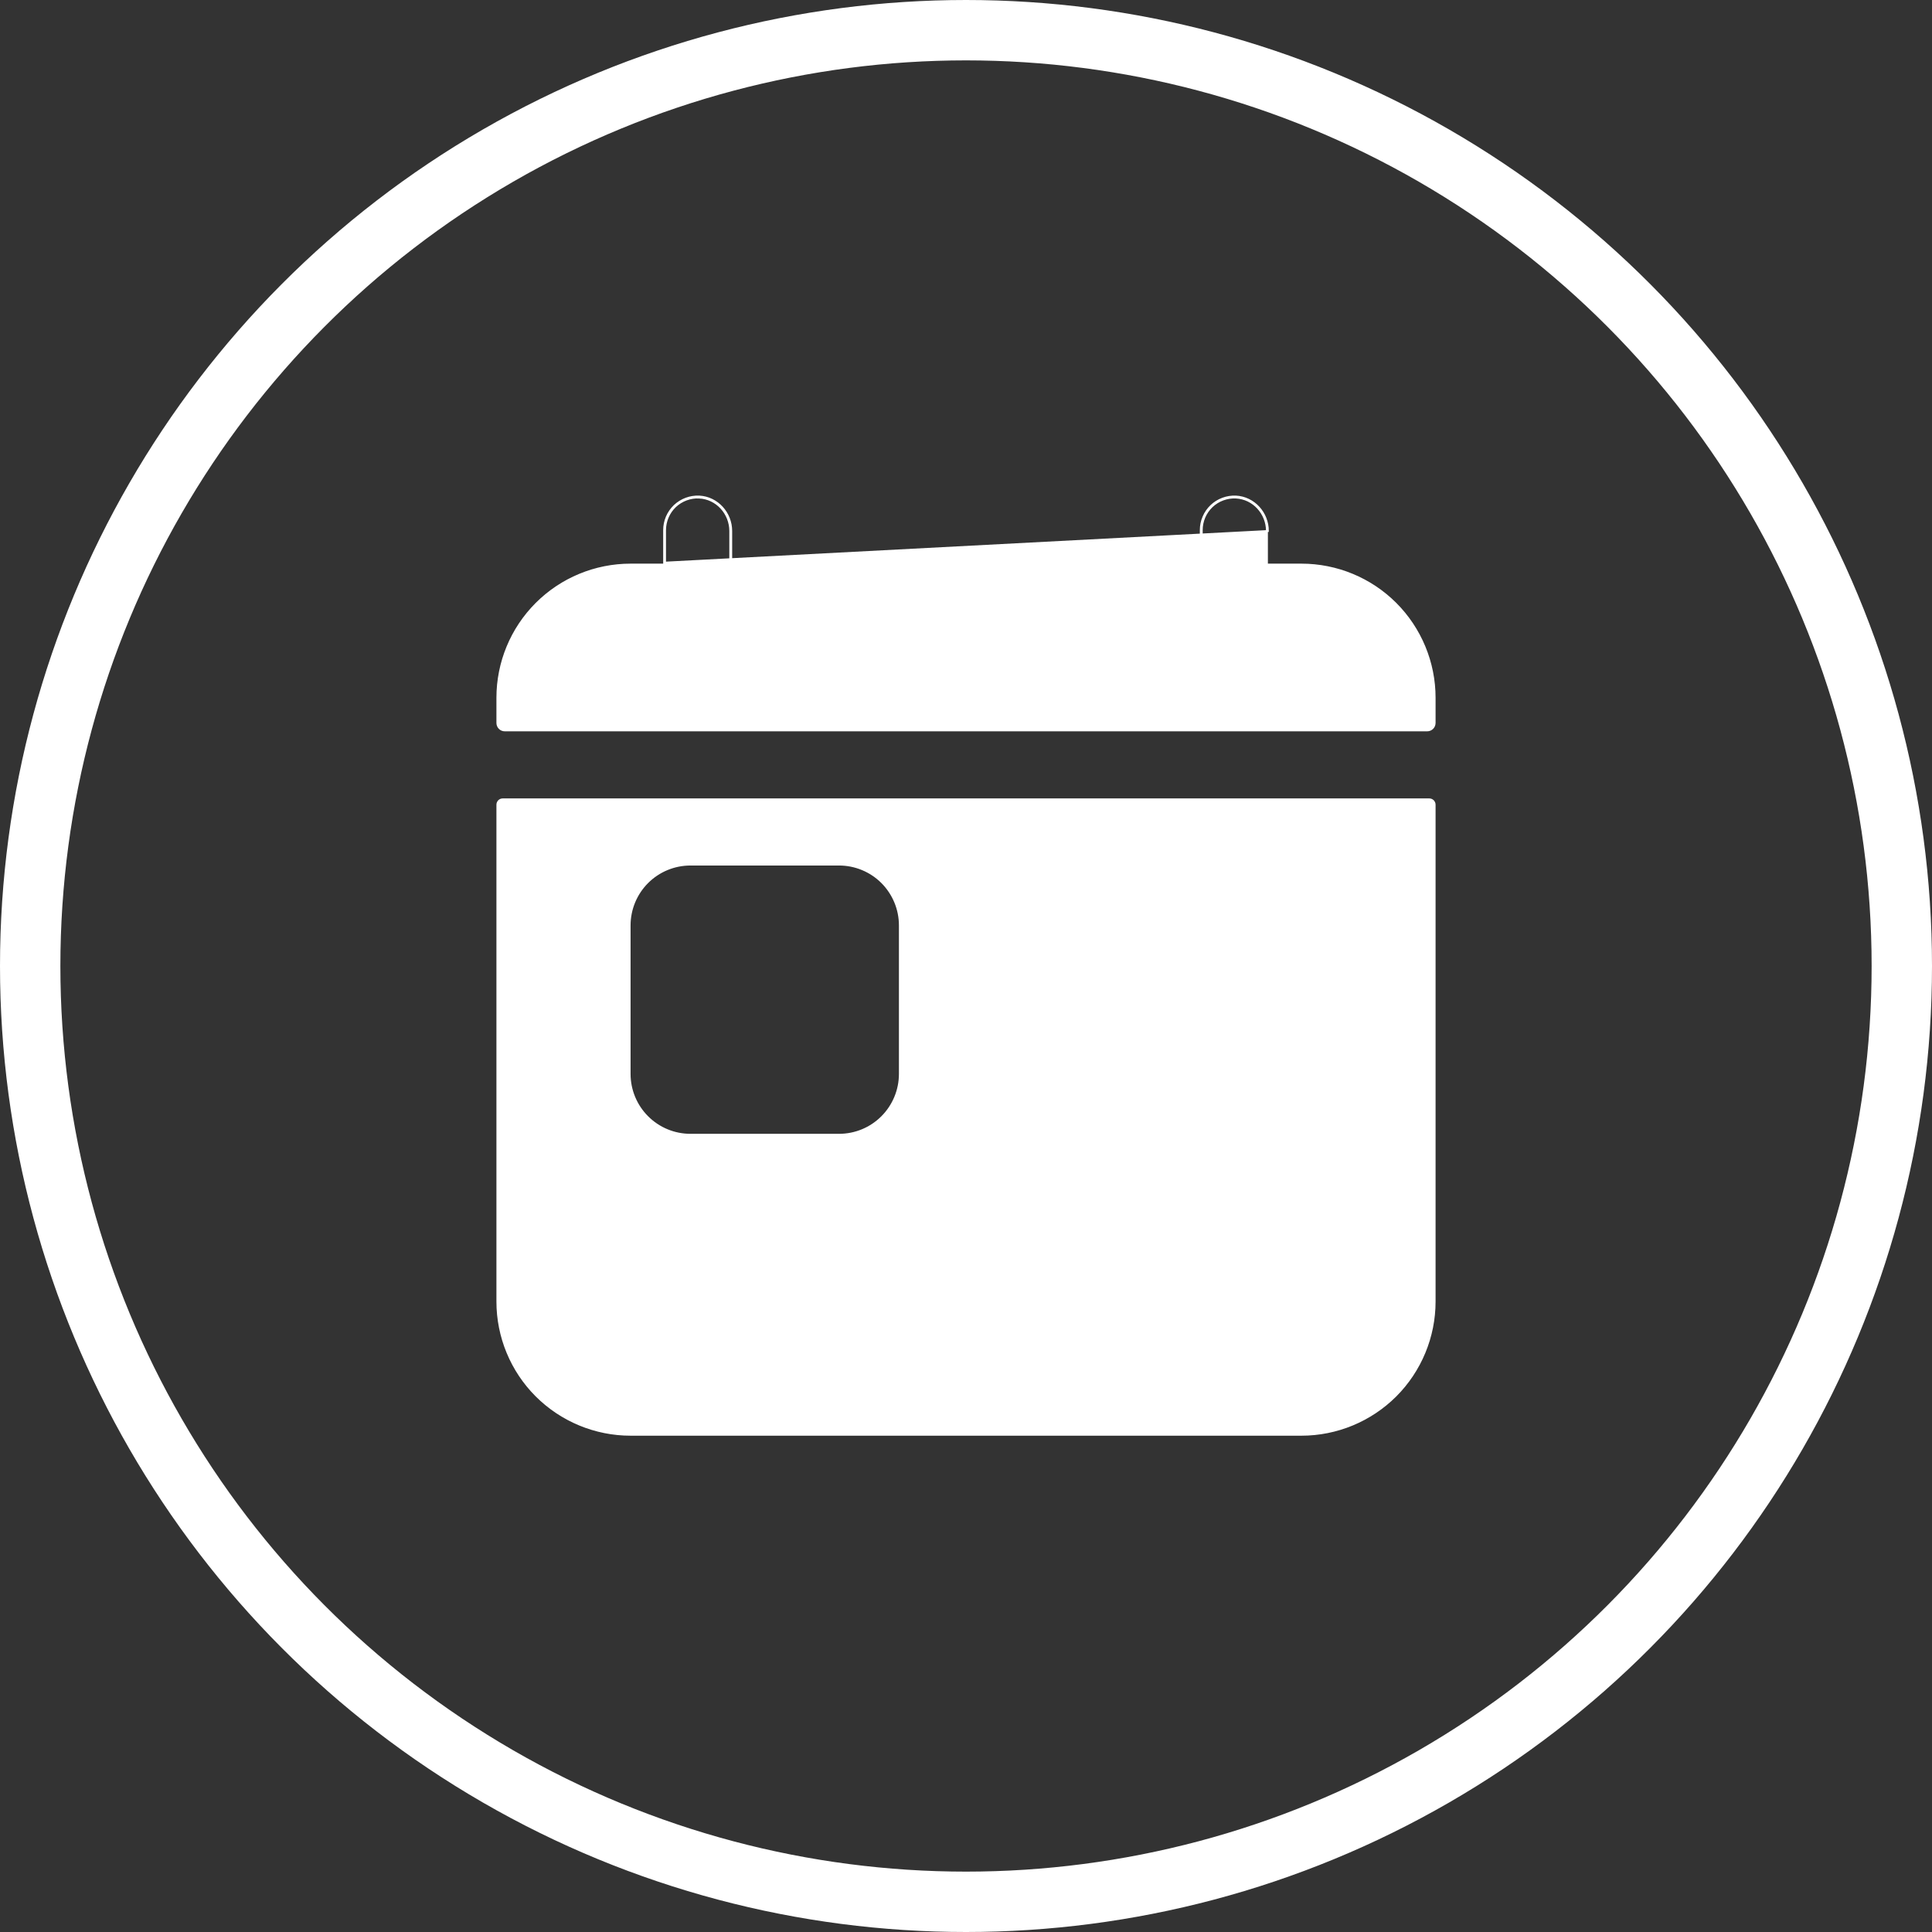 <svg width="48" height="48" viewBox="0 0 48 48" fill="none" xmlns="http://www.w3.org/2000/svg">
<rect x="0" y="0" width="48" height="48" fill="#333333" stroke="none"/>
<circle cx="24" cy="24" r="23.25" stroke="white" stroke-width="1.5"/>
<path d="M17.373 12.337L17.372 12.361C17.807 12.383 18.143 12.756 18.143 13.193V14.003V14.027H18.167H29.833H29.857V14.003V13.17C29.857 13.06 29.879 12.952 29.922 12.851C29.965 12.75 30.029 12.659 30.108 12.583C30.187 12.508 30.281 12.449 30.384 12.411C30.487 12.373 30.596 12.355 30.706 12.361C31.141 12.383 31.477 12.756 31.477 13.193V14.003V14.027H31.5H32.333C33.211 14.027 34.053 14.375 34.674 14.996C35.294 15.617 35.643 16.459 35.643 17.336V17.961C35.643 18.01 35.624 18.057 35.589 18.092C35.554 18.127 35.507 18.146 35.458 18.146H12.542C12.492 18.146 12.445 18.127 12.411 18.092C12.376 18.057 12.357 18.01 12.357 17.961V17.336C12.357 16.459 12.705 15.617 13.326 14.996C13.947 14.375 14.789 14.027 15.667 14.027H16.5H16.523V14.003V13.17C16.523 13.06 16.546 12.952 16.589 12.851C16.632 12.75 16.695 12.659 16.774 12.583C16.854 12.508 16.948 12.449 17.05 12.411C17.153 12.373 17.263 12.355 17.372 12.361L17.373 12.337ZM17.373 12.337C17.261 12.332 17.148 12.35 17.042 12.389C16.937 12.428 16.84 12.489 16.758 12.566C16.677 12.644 16.612 12.738 16.567 12.842C16.523 12.945 16.5 13.057 16.5 13.17V13.98L31.5 13.193C31.5 12.745 31.155 12.36 30.707 12.337C30.594 12.332 30.481 12.35 30.376 12.389C30.27 12.428 30.173 12.489 30.092 12.566C30.01 12.644 29.945 12.738 29.901 12.842C29.856 12.945 29.833 13.057 29.833 13.17V13.98V14.003H29.81H18.19H18.167V13.98V13.193C18.167 12.745 17.822 12.36 17.373 12.337ZM12.489 19.86H35.51C35.546 19.86 35.579 19.874 35.604 19.899C35.629 19.924 35.643 19.957 35.643 19.993V32.336C35.643 33.214 35.294 34.056 34.674 34.677C34.053 35.297 33.211 35.646 32.333 35.646H15.667C14.789 35.646 13.947 35.297 13.326 34.677C12.705 34.056 12.357 33.214 12.357 32.336V19.993C12.357 19.957 12.371 19.924 12.396 19.899C12.421 19.874 12.454 19.86 12.489 19.86ZM21.914 27.75C22.197 27.467 22.357 27.082 22.357 26.682V22.991C22.357 22.59 22.197 22.206 21.914 21.922C21.631 21.639 21.246 21.48 20.845 21.48H17.155C16.754 21.48 16.369 21.639 16.086 21.922C15.802 22.206 15.643 22.59 15.643 22.991V26.682C15.643 27.082 15.802 27.467 16.086 27.75C16.369 28.034 16.754 28.193 17.155 28.193H20.845C21.246 28.193 21.631 28.034 21.914 27.75Z" fill="white" stroke="white" stroke-width="0.047"/>
</svg>
